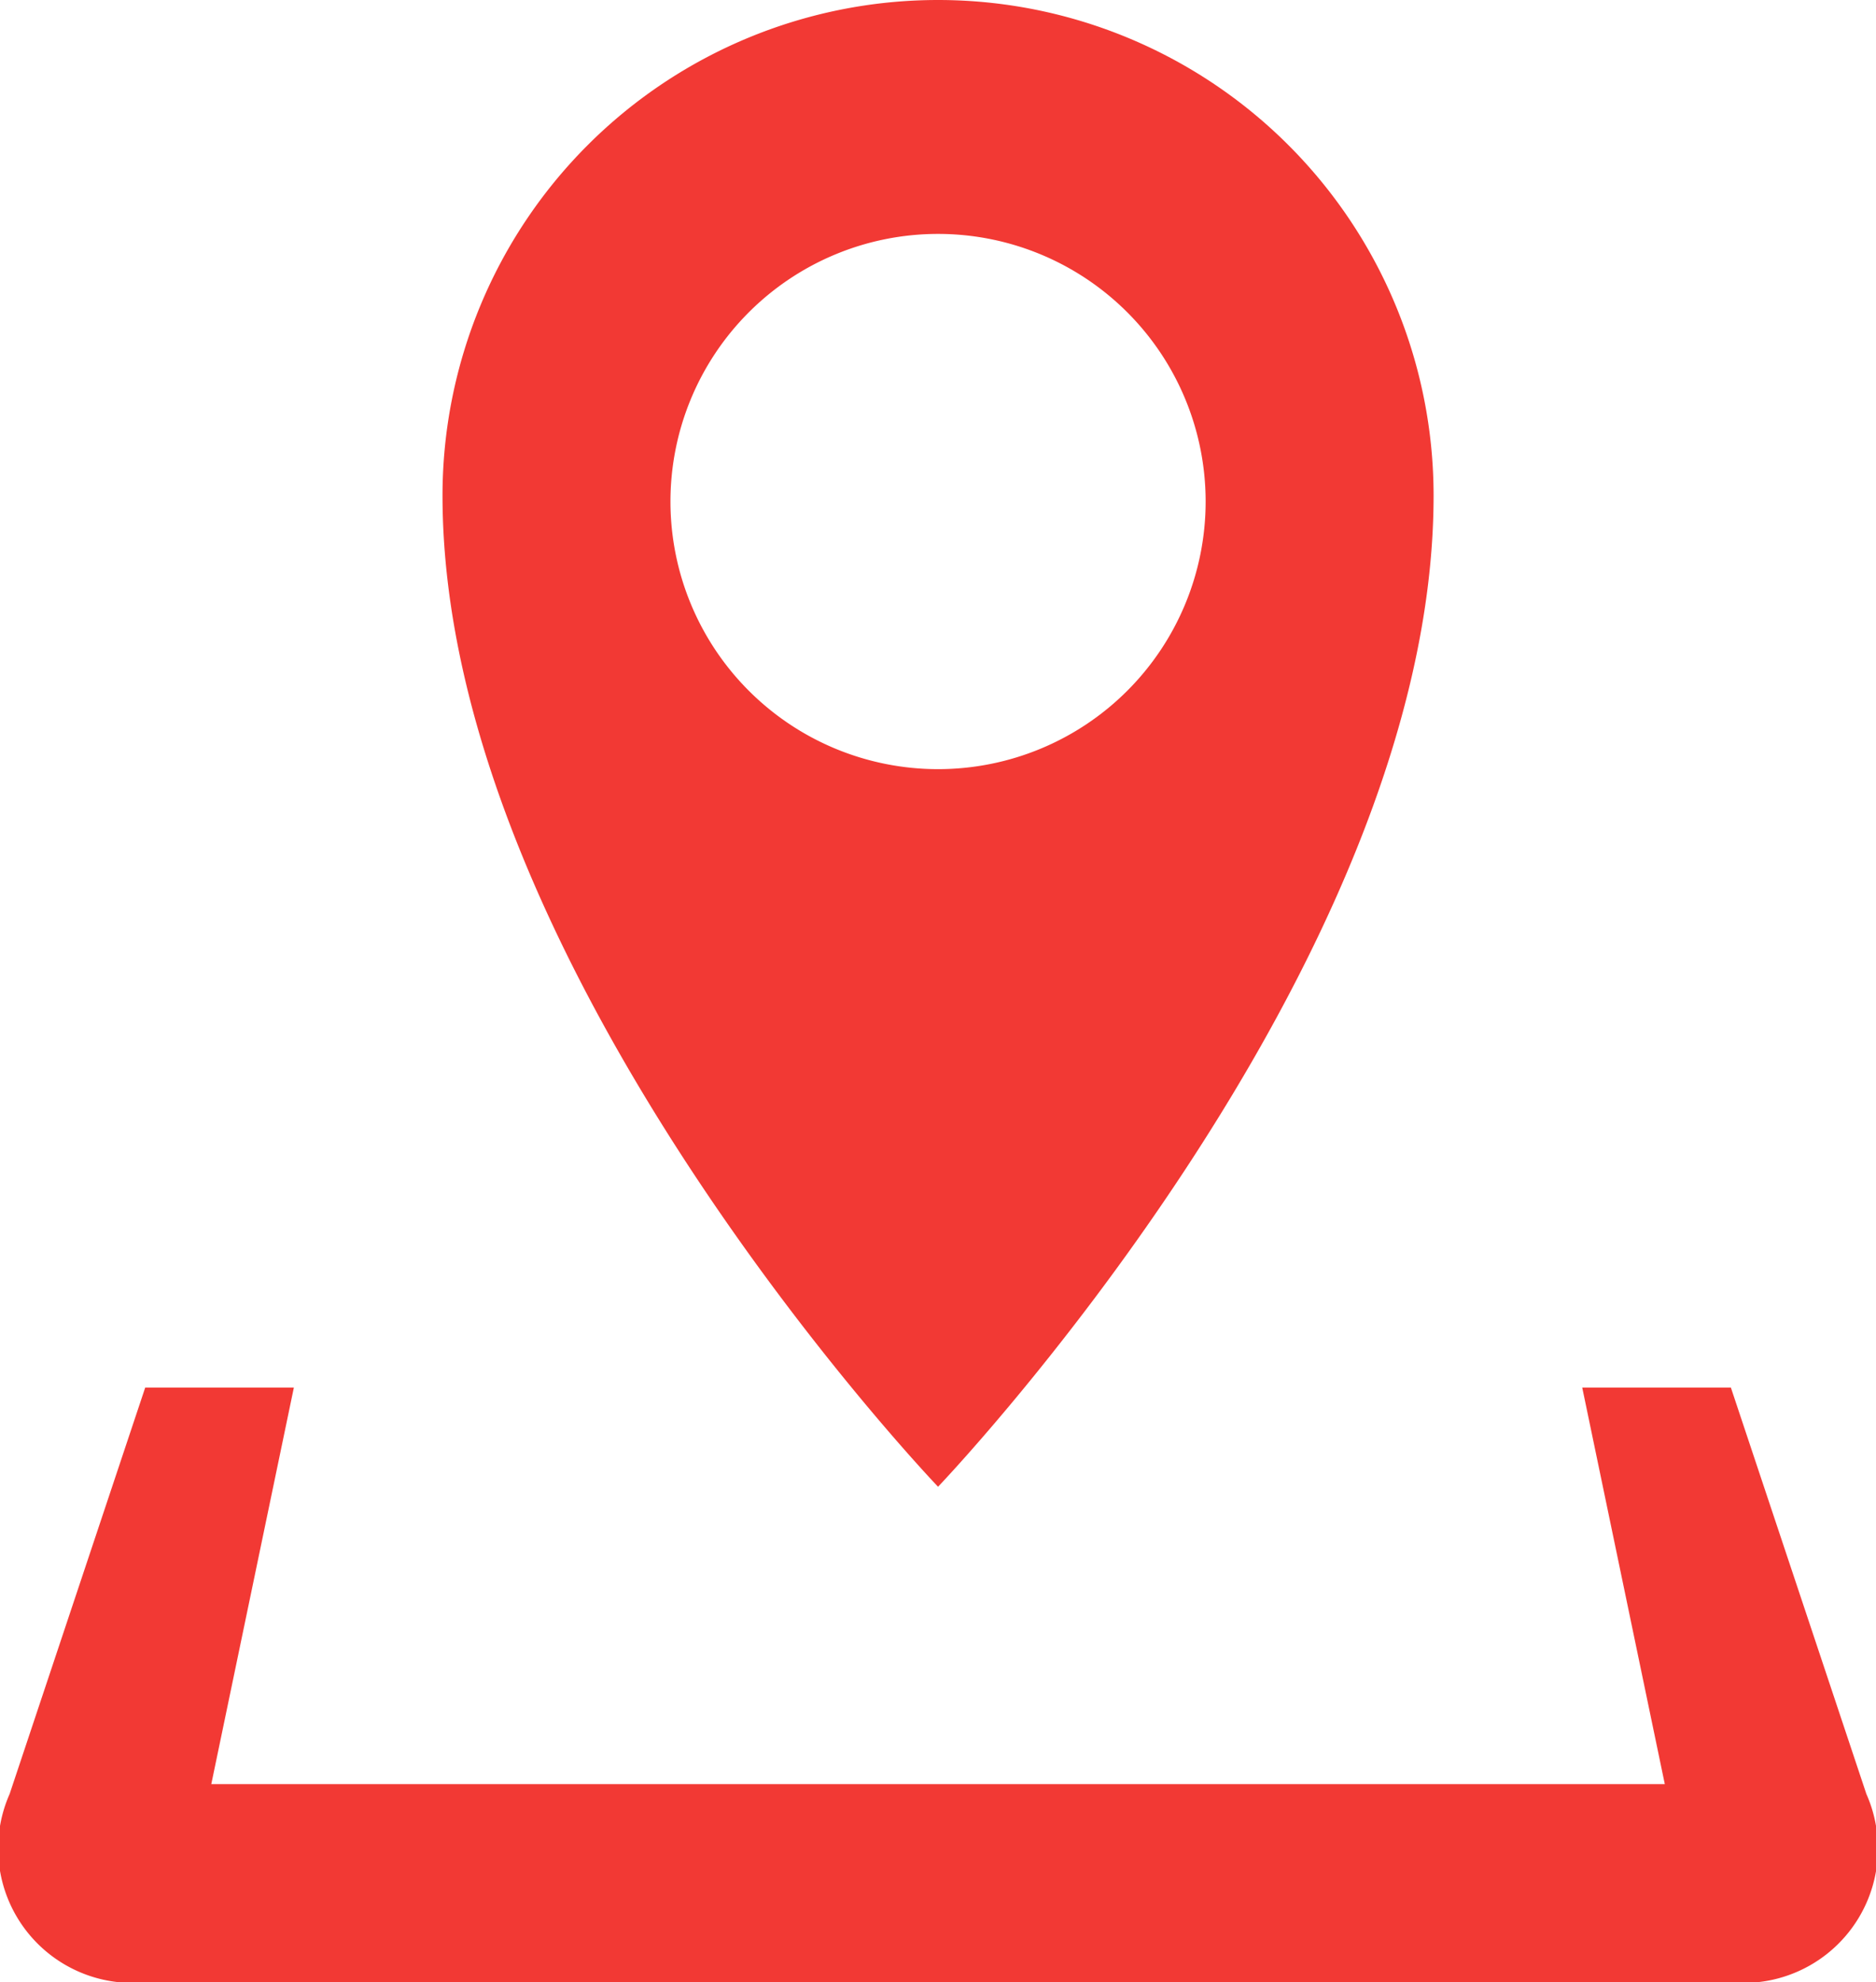 <svg xmlns="http://www.w3.org/2000/svg" width="18.929" height="20" viewBox="0 0 18.929 20">
    <defs>
        <style>
            .cls-1{fill:#f23934}
        </style>
    </defs>
    <path id="location" d="M19.367 18.1L18 14h-1.5l.833 4H2.667l.833-4H2L.632 18.1A1.357 1.357 0 0 0 2 20h16a1.356 1.356 0 0 0 1.367-1.9zM15 5A5 5 0 0 0 5 5c0 4.775 5 10 5 10s5-5.225 5-10zm-7.7.06a2.7 2.7 0 1 1 2.7 2.7 2.7 2.7 0 0 1-2.7-2.7z" class="cls-1" transform="translate(-.535)"/>
</svg>
